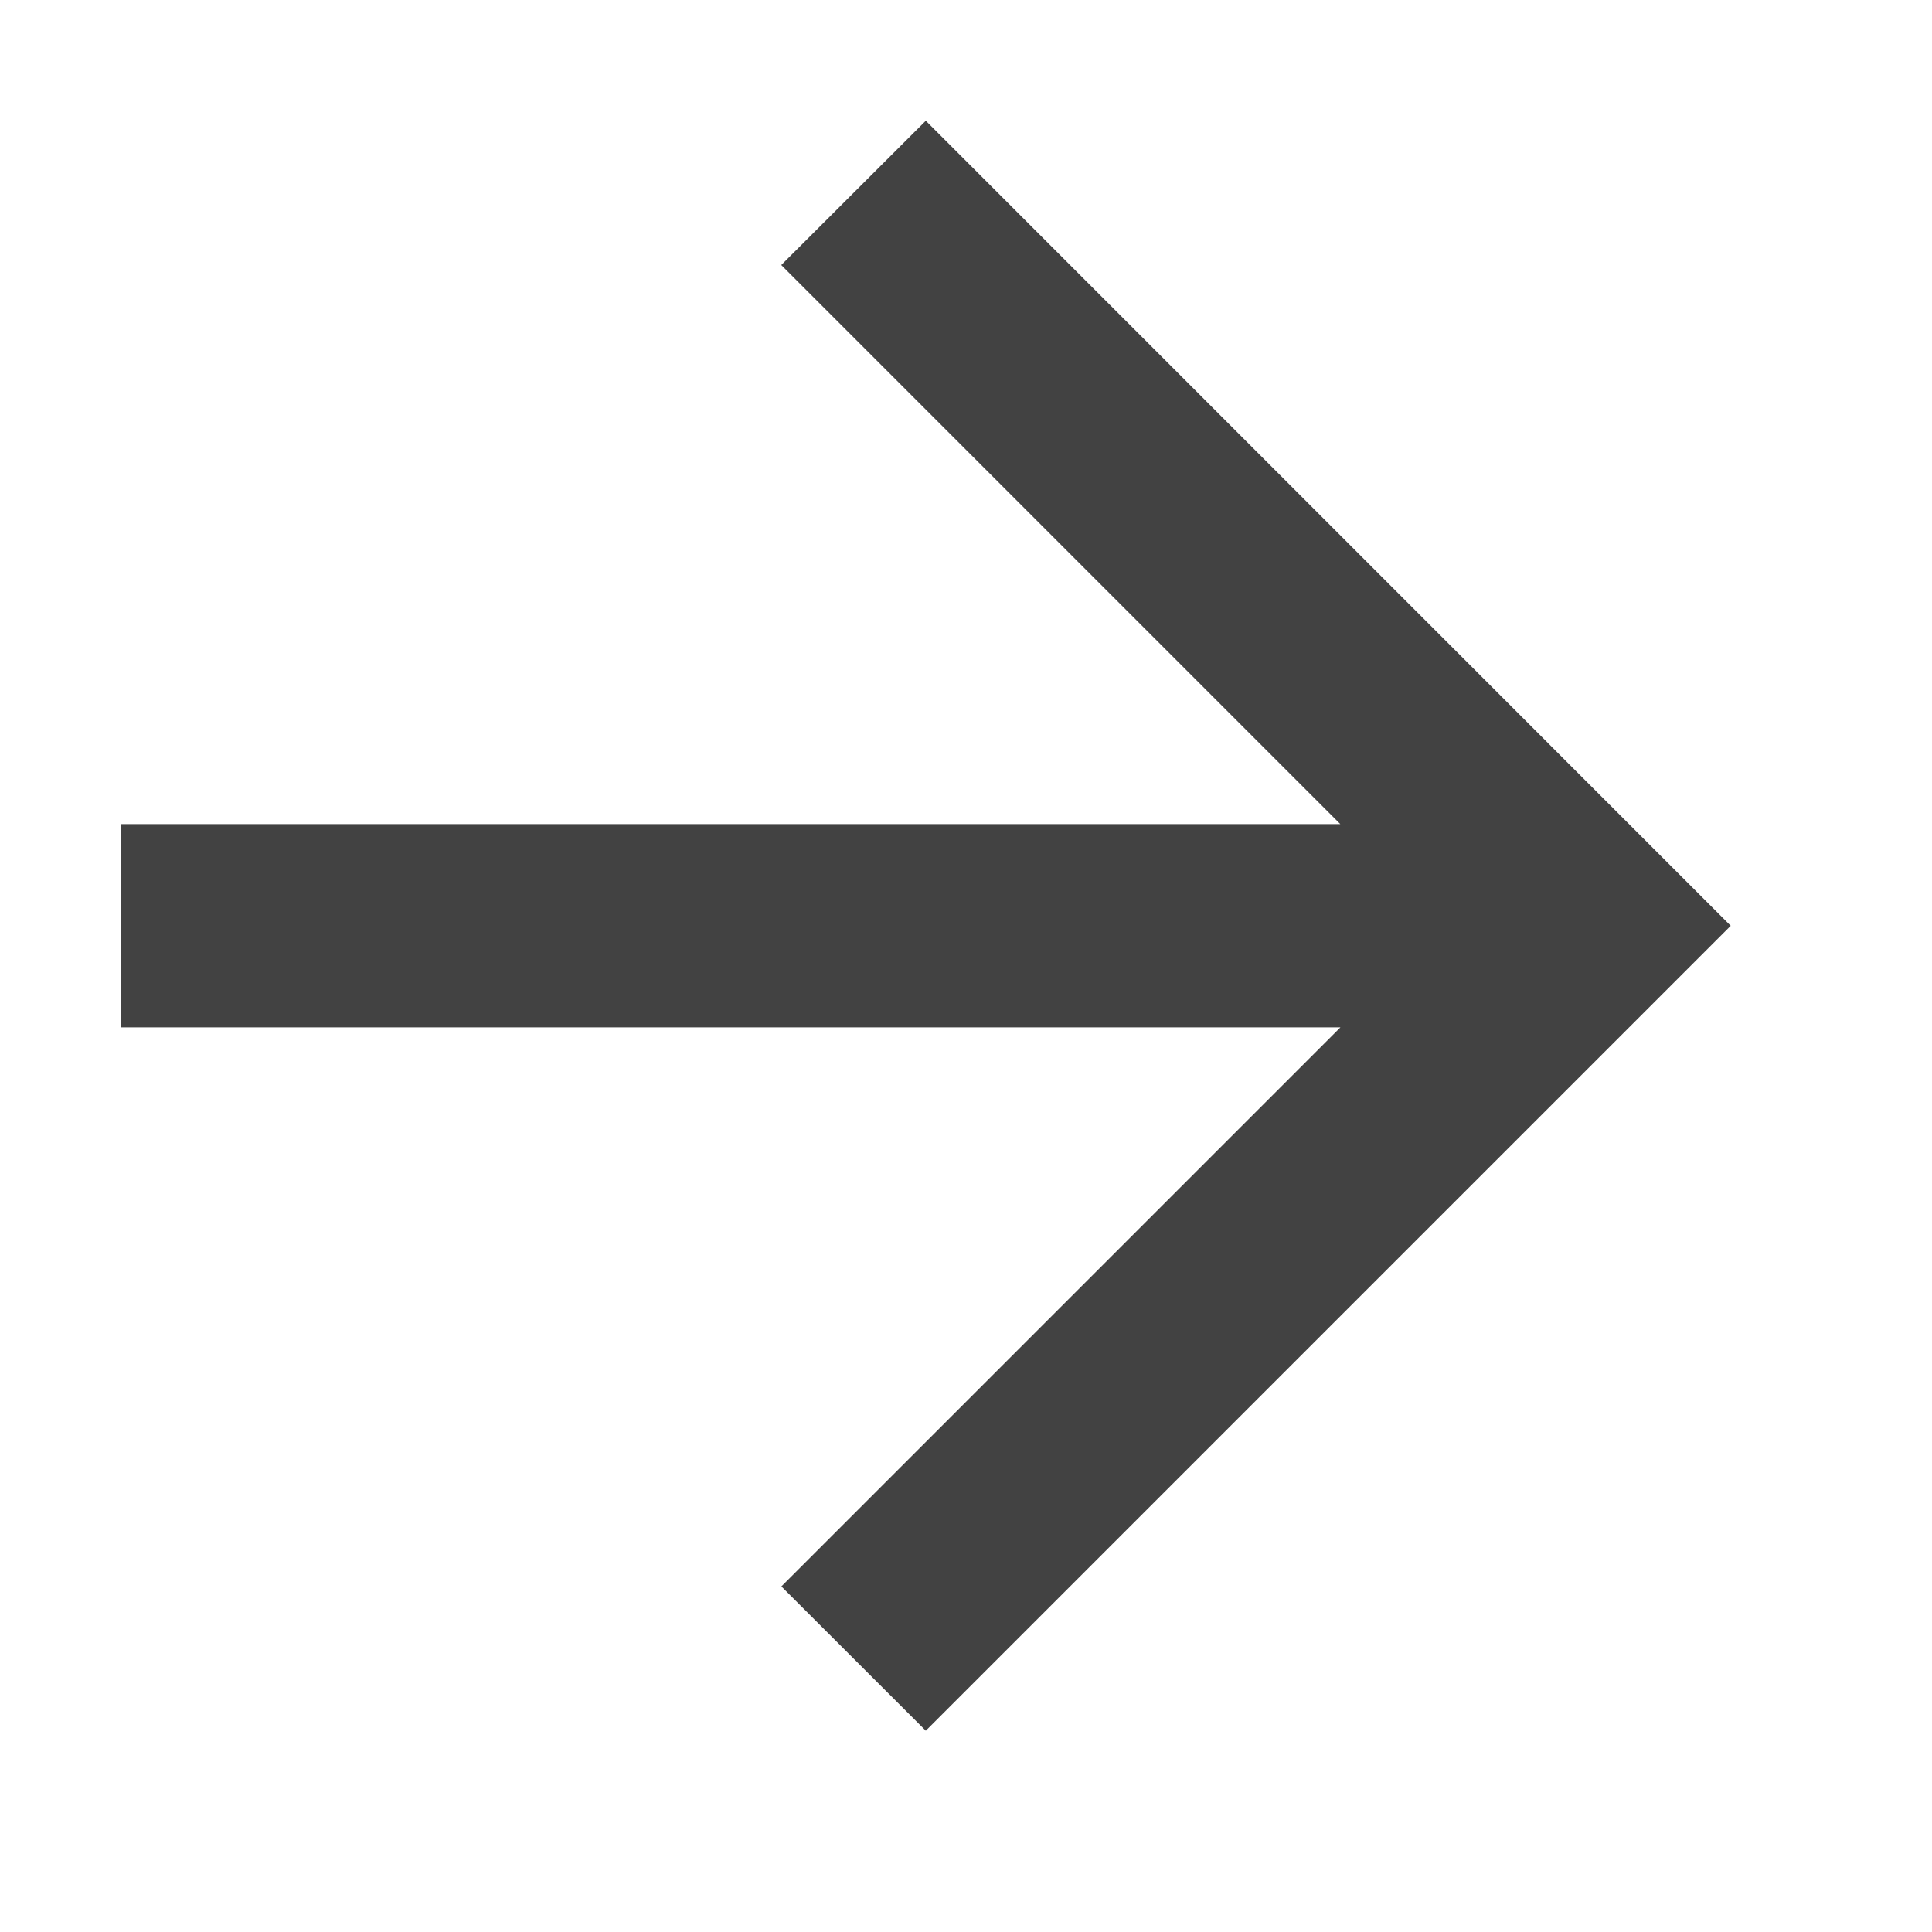 <svg xmlns="http://www.w3.org/2000/svg" width="16" height="16" viewBox="0 0 16 16">
    <g fill="none" fill-rule="evenodd">
        <path d="M0 0h16v16H0z"/>
        <path fill="#424242" d="M7.667 1L6.47 2.195l4.63 4.63H1v1.683h10.101l-4.63 4.63 1.196 1.195 6.666-6.666z"/>
    </g>
</svg>

